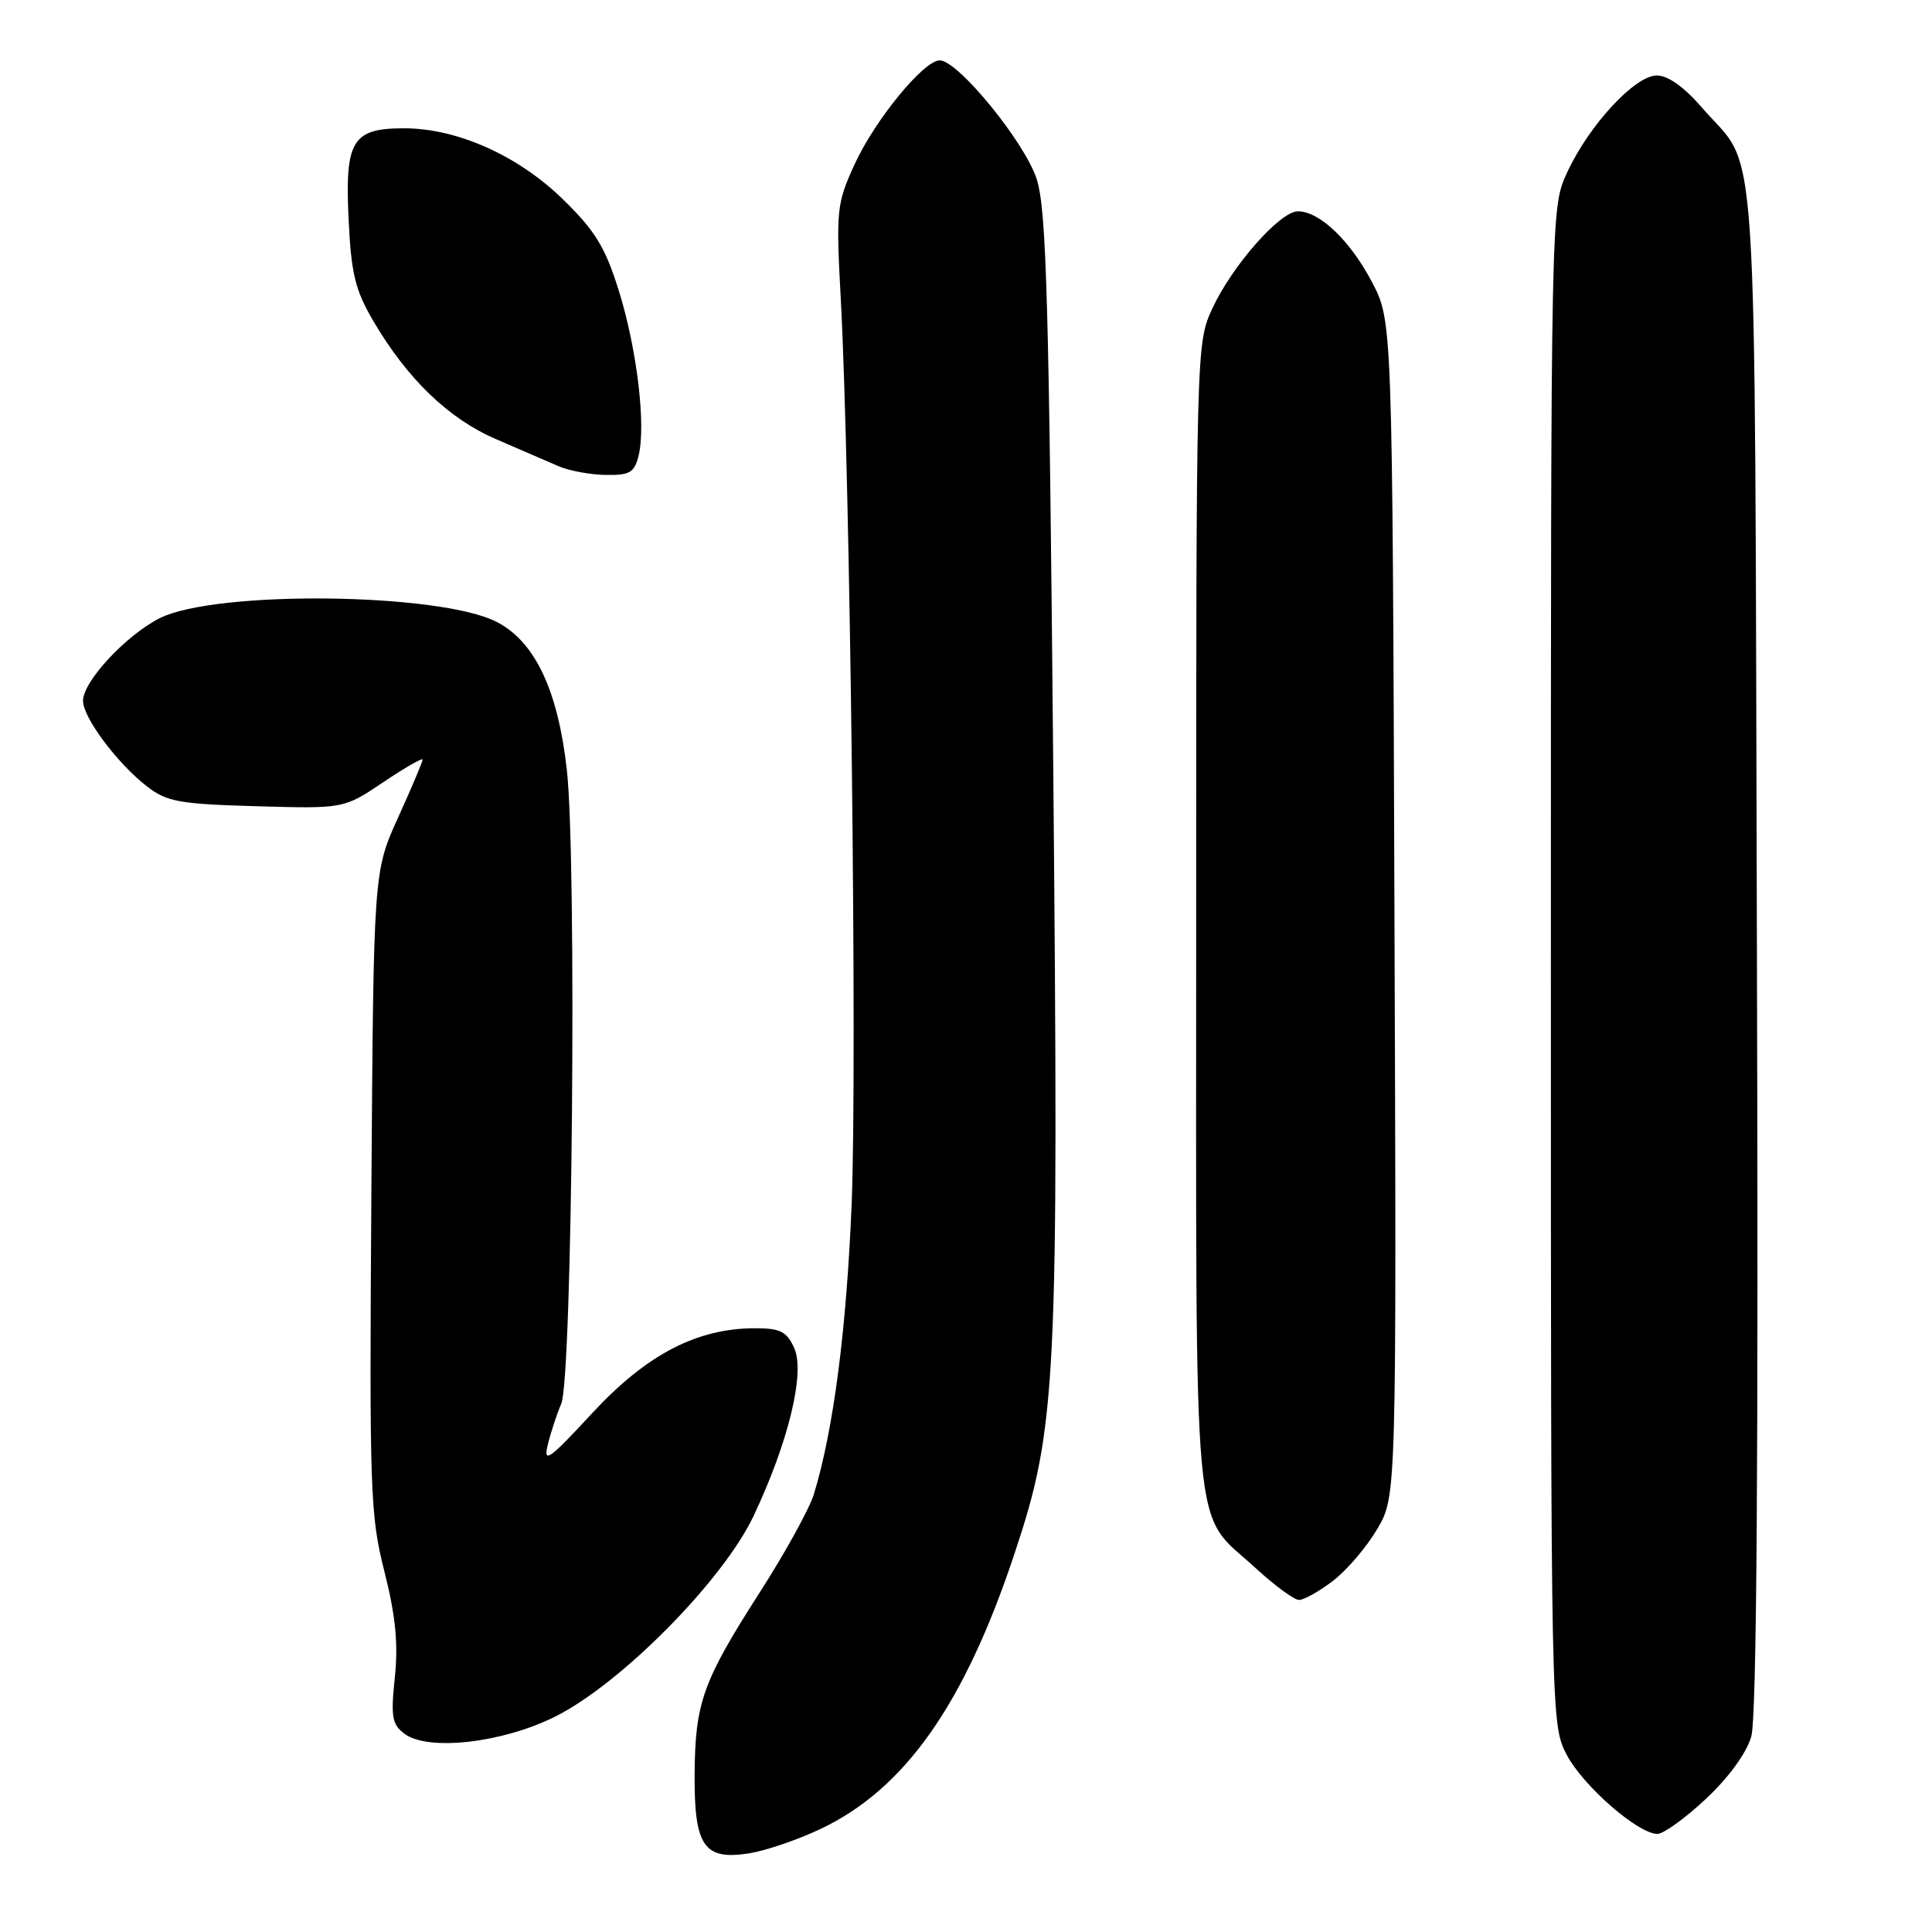 <?xml version="1.0" encoding="UTF-8" standalone="no"?>
<!DOCTYPE svg PUBLIC "-//W3C//DTD SVG 1.1//EN" "http://www.w3.org/Graphics/SVG/1.1/DTD/svg11.dtd" >
<svg xmlns="http://www.w3.org/2000/svg" xmlns:xlink="http://www.w3.org/1999/xlink" version="1.1" viewBox="0 0 256 256">
 <g >
 <path fill="currentColor"
d=" M 108.68 242.37 C 119.88 237.07 127.76 225.91 134.42 205.89 C 140.03 189.02 140.30 183.57 139.56 101.50 C 139.00 39.92 138.66 27.75 137.37 23.74 C 135.79 18.83 126.94 8.00 124.52 8.00 C 122.40 8.00 115.94 15.88 113.25 21.75 C 110.84 27.02 110.77 27.78 111.42 39.87 C 112.65 62.97 113.59 141.24 112.85 159.50 C 112.17 176.19 110.44 189.48 107.84 198.00 C 107.25 199.93 104.03 205.76 100.69 210.97 C 93.11 222.79 92.10 225.61 92.04 235.18 C 91.99 244.66 93.29 246.53 99.30 245.57 C 101.48 245.22 105.70 243.78 108.68 242.37 Z  M 226.04 238.36 C 229.04 235.56 231.42 232.29 232.05 230.11 C 232.77 227.66 233.01 194.01 232.80 125.50 C 232.47 13.09 233.12 23.08 225.51 14.25 C 223.17 11.54 221.01 10.00 219.54 10.00 C 216.64 10.00 210.54 16.59 207.64 22.88 C 205.50 27.50 205.50 27.50 205.50 128.00 C 205.50 227.97 205.51 228.52 207.59 232.50 C 209.75 236.63 217.04 243.00 219.62 243.00 C 220.43 243.00 223.32 240.91 226.04 238.36 Z  M 73.56 227.46 C 82.28 223.11 95.81 209.42 99.86 200.86 C 104.50 191.03 106.71 181.86 105.23 178.60 C 104.24 176.43 103.38 176.00 100.06 176.00 C 92.34 176.00 85.68 179.47 78.47 187.25 C 72.76 193.43 71.96 193.99 72.58 191.45 C 72.97 189.83 73.78 187.38 74.37 186.00 C 75.84 182.58 76.44 113.99 75.11 102.01 C 73.93 91.46 70.89 85.03 65.84 82.42 C 58.28 78.51 28.48 78.19 21.13 81.93 C 16.64 84.22 11.00 90.31 11.00 92.86 C 11.00 95.08 15.52 101.13 19.47 104.20 C 22.11 106.24 23.75 106.54 34.00 106.83 C 45.56 107.16 45.56 107.16 50.78 103.65 C 53.65 101.72 56.00 100.37 56.00 100.65 C 56.00 100.93 54.54 104.39 52.75 108.33 C 49.50 115.50 49.50 115.50 49.21 157.87 C 48.94 197.60 49.04 200.73 50.93 208.21 C 52.42 214.09 52.78 217.77 52.32 222.24 C 51.77 227.48 51.94 228.49 53.59 229.73 C 56.72 232.07 66.56 230.96 73.56 227.46 Z  M 176.63 209.47 C 178.46 208.07 181.10 204.98 182.50 202.59 C 185.05 198.24 185.05 198.24 184.77 120.37 C 184.50 42.50 184.50 42.50 181.78 37.35 C 178.89 31.86 174.84 28.00 171.98 28.00 C 169.61 28.00 163.26 35.21 160.64 40.88 C 158.51 45.47 158.50 45.98 158.50 121.50 C 158.50 207.01 157.85 199.92 166.40 207.80 C 168.91 210.11 171.49 212.00 172.13 212.00 C 172.78 212.00 174.81 210.86 176.63 209.47 Z  M 84.61 60.41 C 85.62 56.39 84.40 46.20 81.99 38.50 C 80.19 32.74 78.88 30.59 74.56 26.38 C 68.63 20.60 60.57 17.00 53.53 17.00 C 46.69 17.00 45.69 18.63 46.19 29.00 C 46.53 36.25 47.06 38.42 49.45 42.51 C 53.97 50.21 59.44 55.49 65.75 58.20 C 68.91 59.57 72.62 61.17 74.00 61.77 C 75.38 62.37 78.18 62.90 80.23 62.93 C 83.44 62.99 84.05 62.63 84.61 60.41 Z "/>
</g>
</svg>